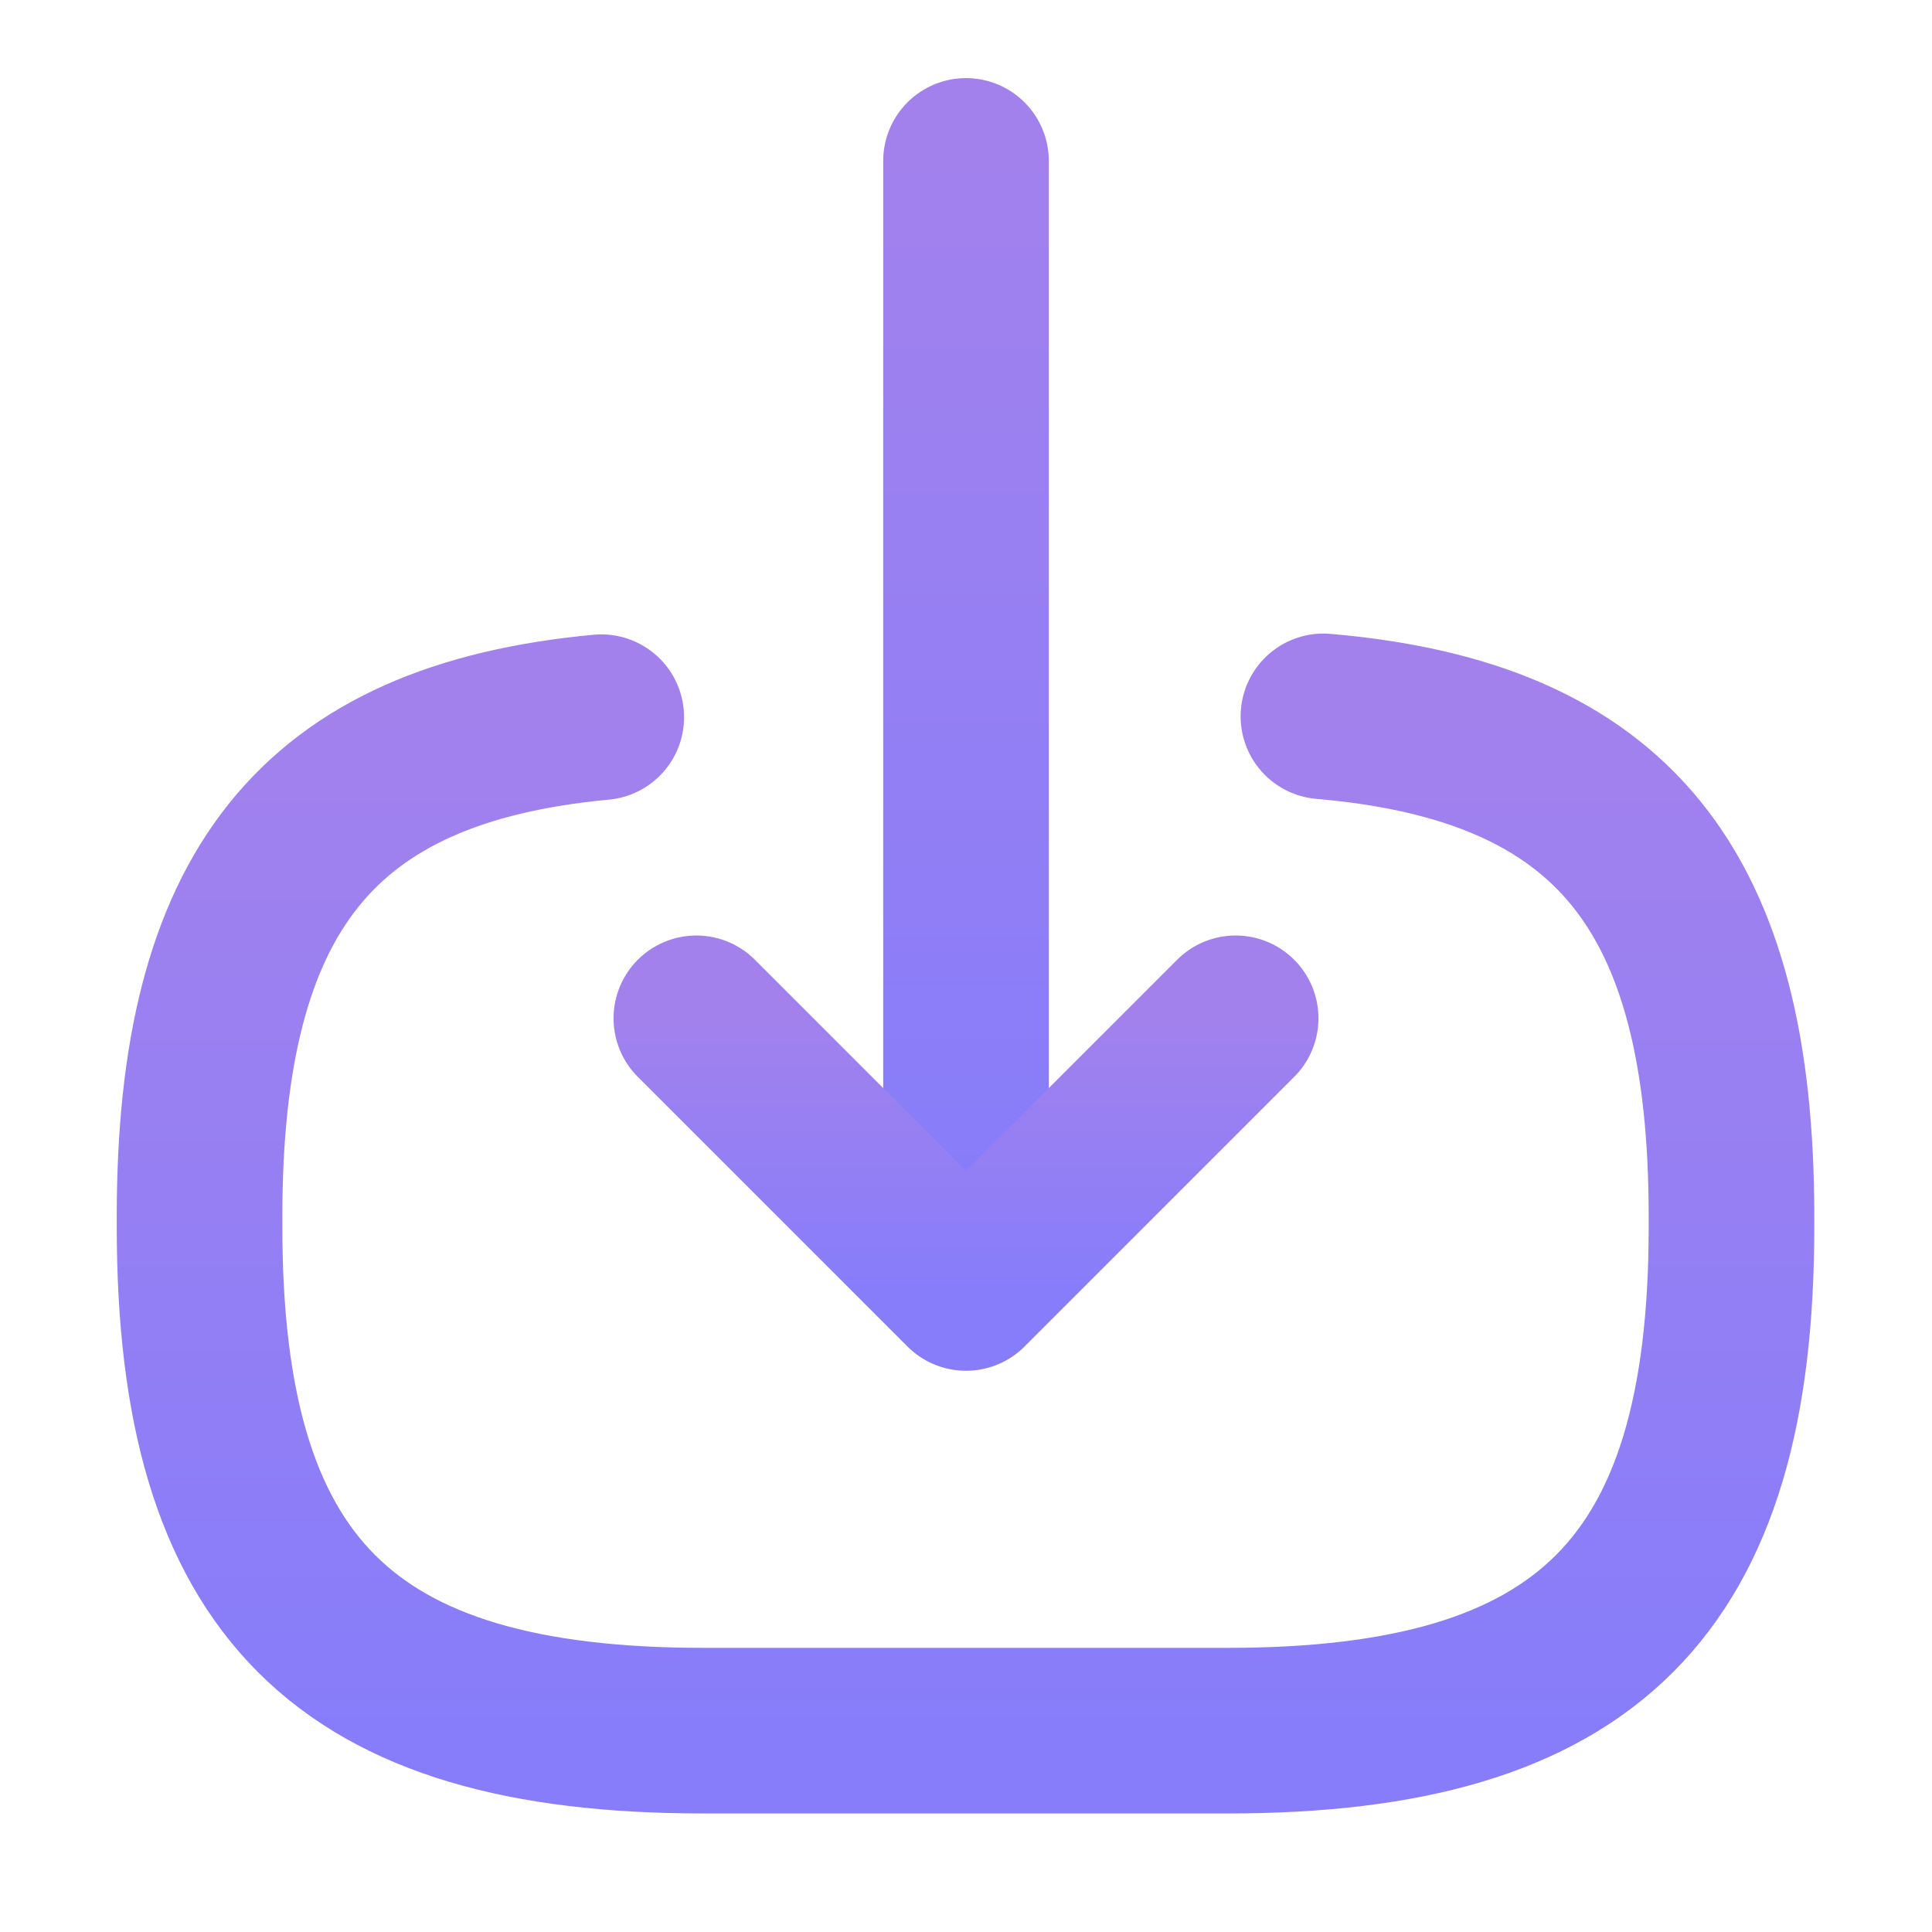 <svg width="14" height="14" viewBox="0 0 14 14" fill="none" xmlns="http://www.w3.org/2000/svg">
<g opacity="0.75">
<path d="M9.59 5.191C11.69 5.372 12.547 6.451 12.547 8.814V8.89C12.547 11.497 11.503 12.541 8.895 12.541H5.098C2.49 12.541 1.446 11.497 1.446 8.89V8.814C1.446 6.469 2.292 5.39 4.357 5.197" stroke="url(#paint0_linear_16_828)" stroke-width="1.2" stroke-linecap="round" stroke-linejoin="round"/>
<path d="M7 1.166V8.679" stroke="url(#paint1_linear_16_828)" stroke-width="1.2" stroke-linecap="round" stroke-linejoin="round"/>
<path d="M8.954 7.379L7 9.333L5.046 7.379" stroke="url(#paint2_linear_16_828)" stroke-width="1.2" stroke-linecap="round" stroke-linejoin="round"/>
</g>
<defs>
<linearGradient id="paint0_linear_16_828" x1="6.997" y1="5.191" x2="6.997" y2="12.541" gradientUnits="userSpaceOnUse">
<stop stop-color="#8357E7"/>
<stop offset="1" stop-color="#5F51F8"/>
</linearGradient>
<linearGradient id="paint1_linear_16_828" x1="7.5" y1="1.166" x2="7.5" y2="8.679" gradientUnits="userSpaceOnUse">
<stop stop-color="#8357E7"/>
<stop offset="1" stop-color="#5F51F8"/>
</linearGradient>
<linearGradient id="paint2_linear_16_828" x1="7" y1="7.379" x2="7" y2="9.333" gradientUnits="userSpaceOnUse">
<stop stop-color="#8357E7"/>
<stop offset="1" stop-color="#5F51F8"/>
</linearGradient>
</defs>
</svg>
